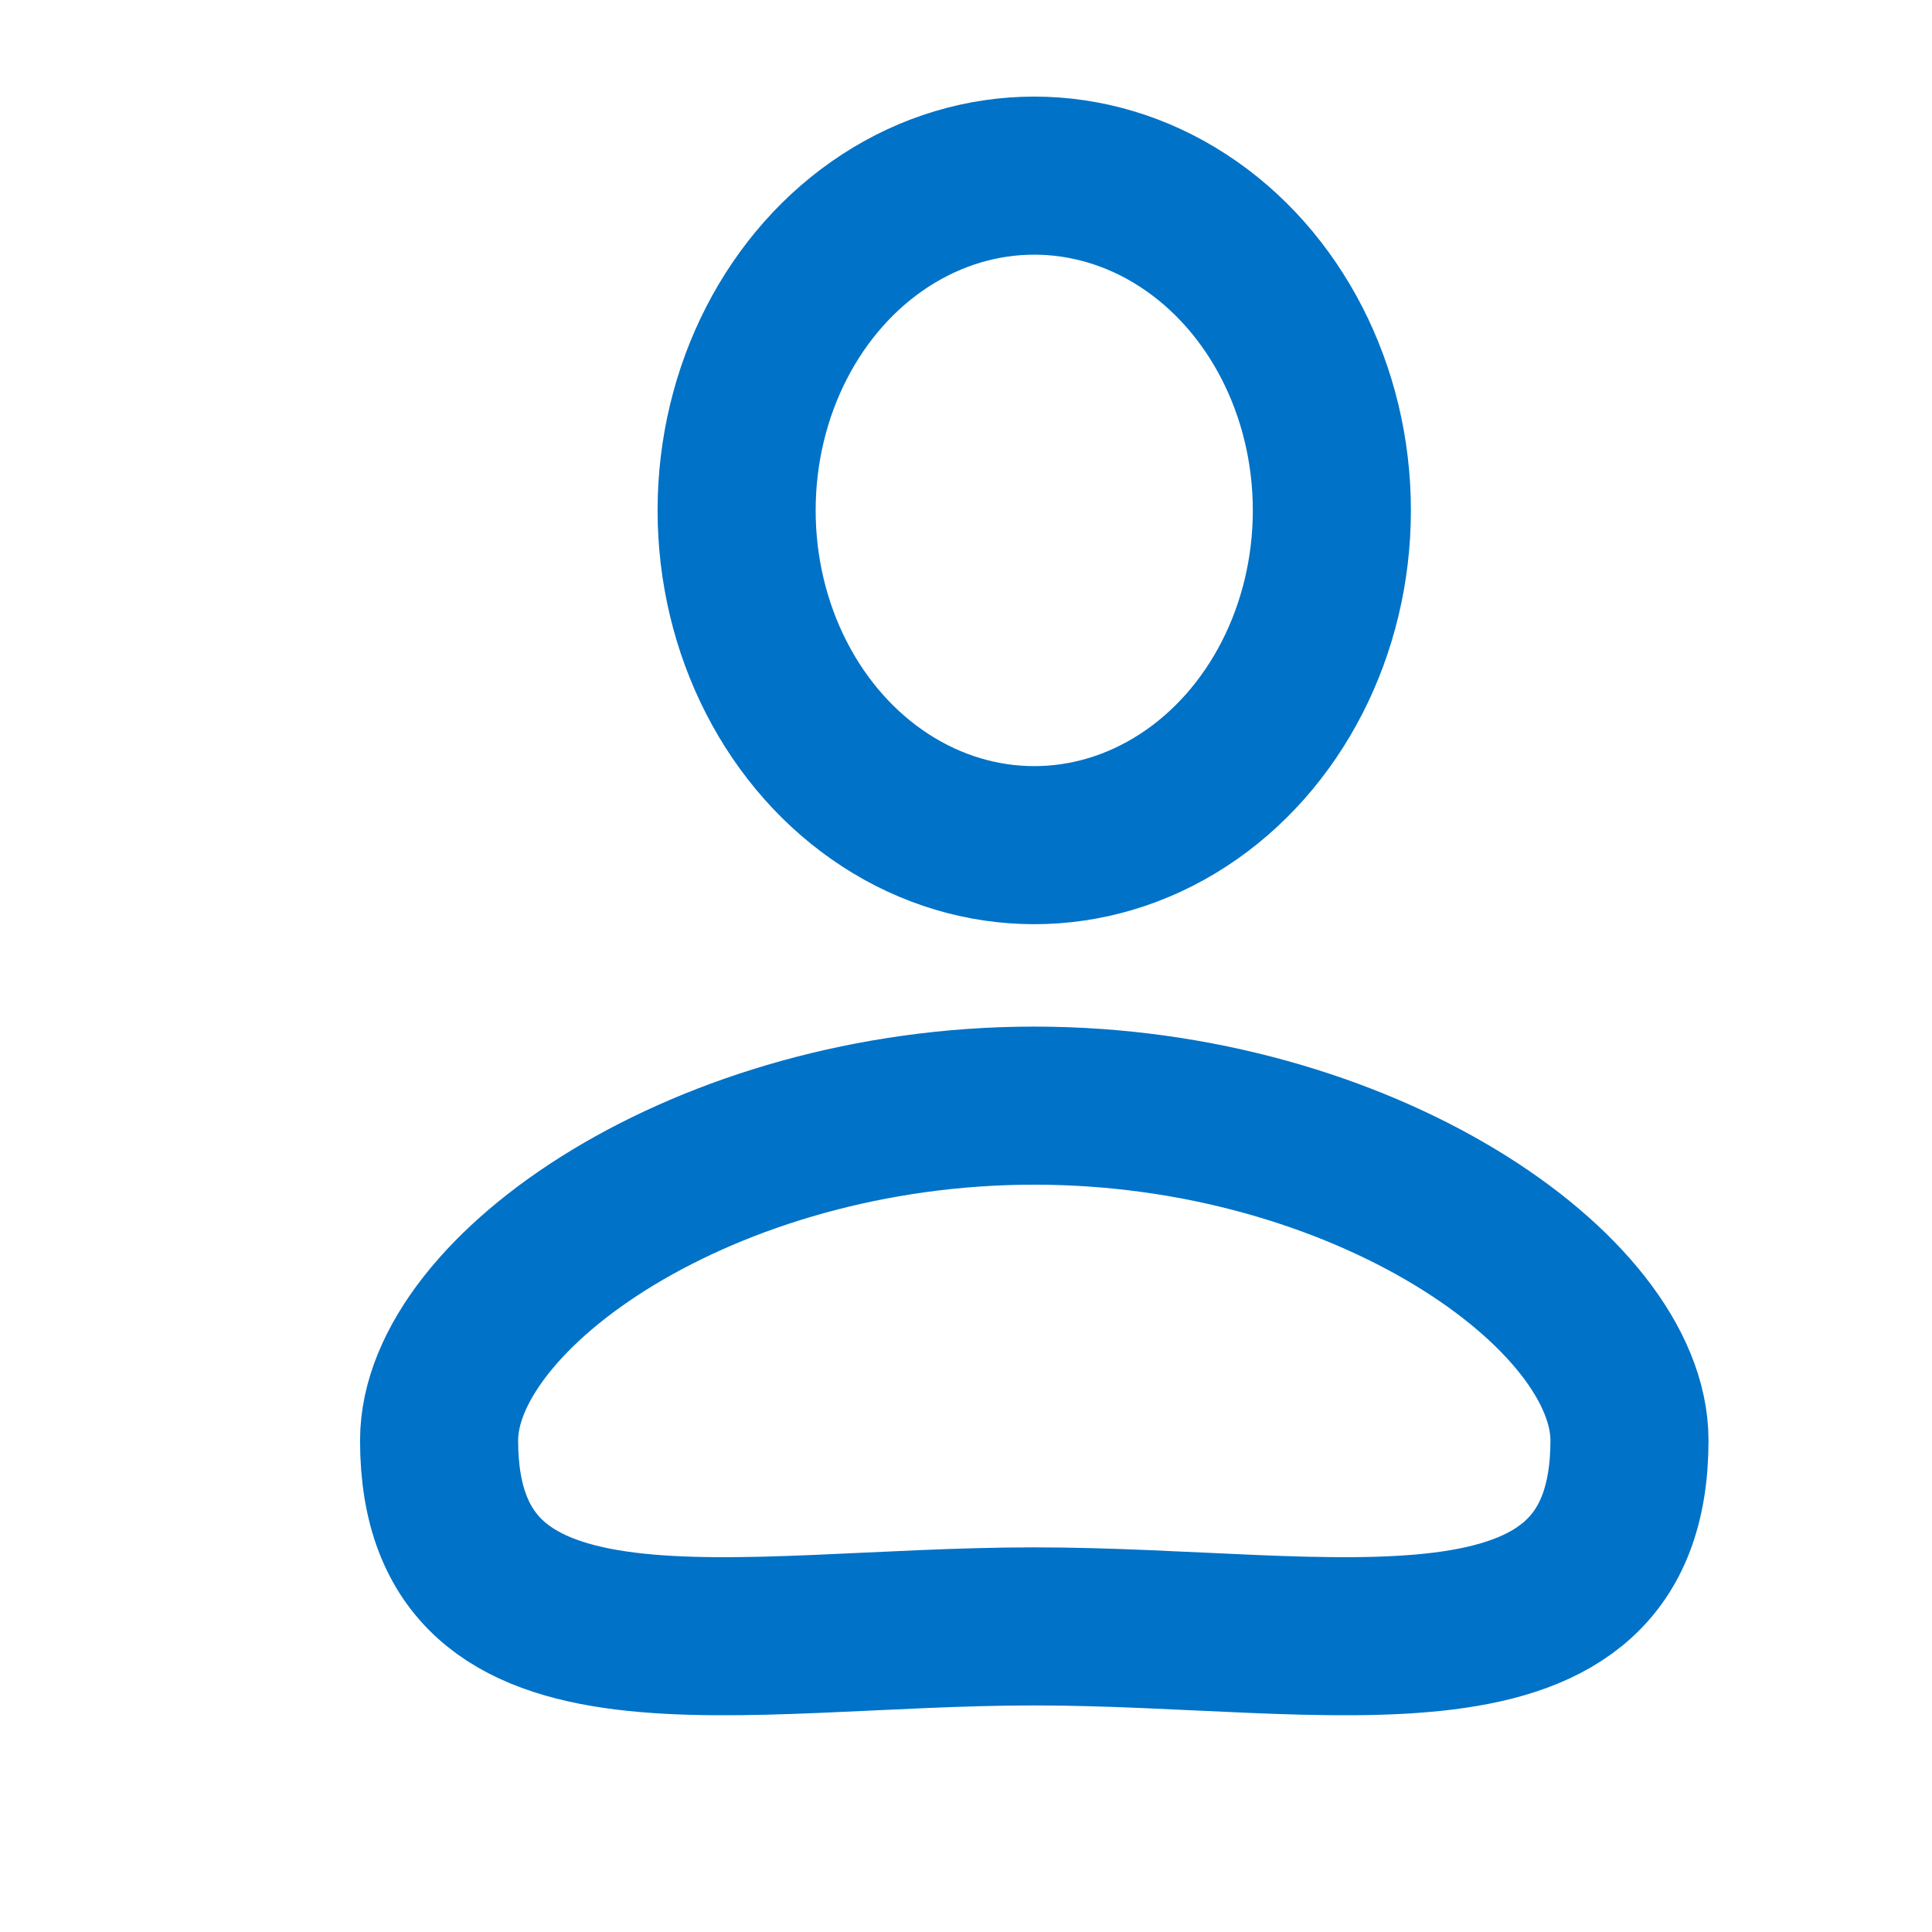 <svg width="22" height="22" viewBox="0 0 22 22" fill="none" xmlns="http://www.w3.org/2000/svg">
<ellipse cx="11.777" cy="5.812" rx="3.389" ry="3.812" stroke="#0072C7" stroke-width="1.8"/>
<path d="M18.555 16.402C18.555 19.367 15.166 18.52 11.777 18.52C8.389 18.52 5 19.367 5 16.402C5 14.708 8.034 12.59 11.777 12.59C15.521 12.59 18.555 14.708 18.555 16.402Z" stroke="#0072C7" stroke-width="1.8"/>
</svg>

